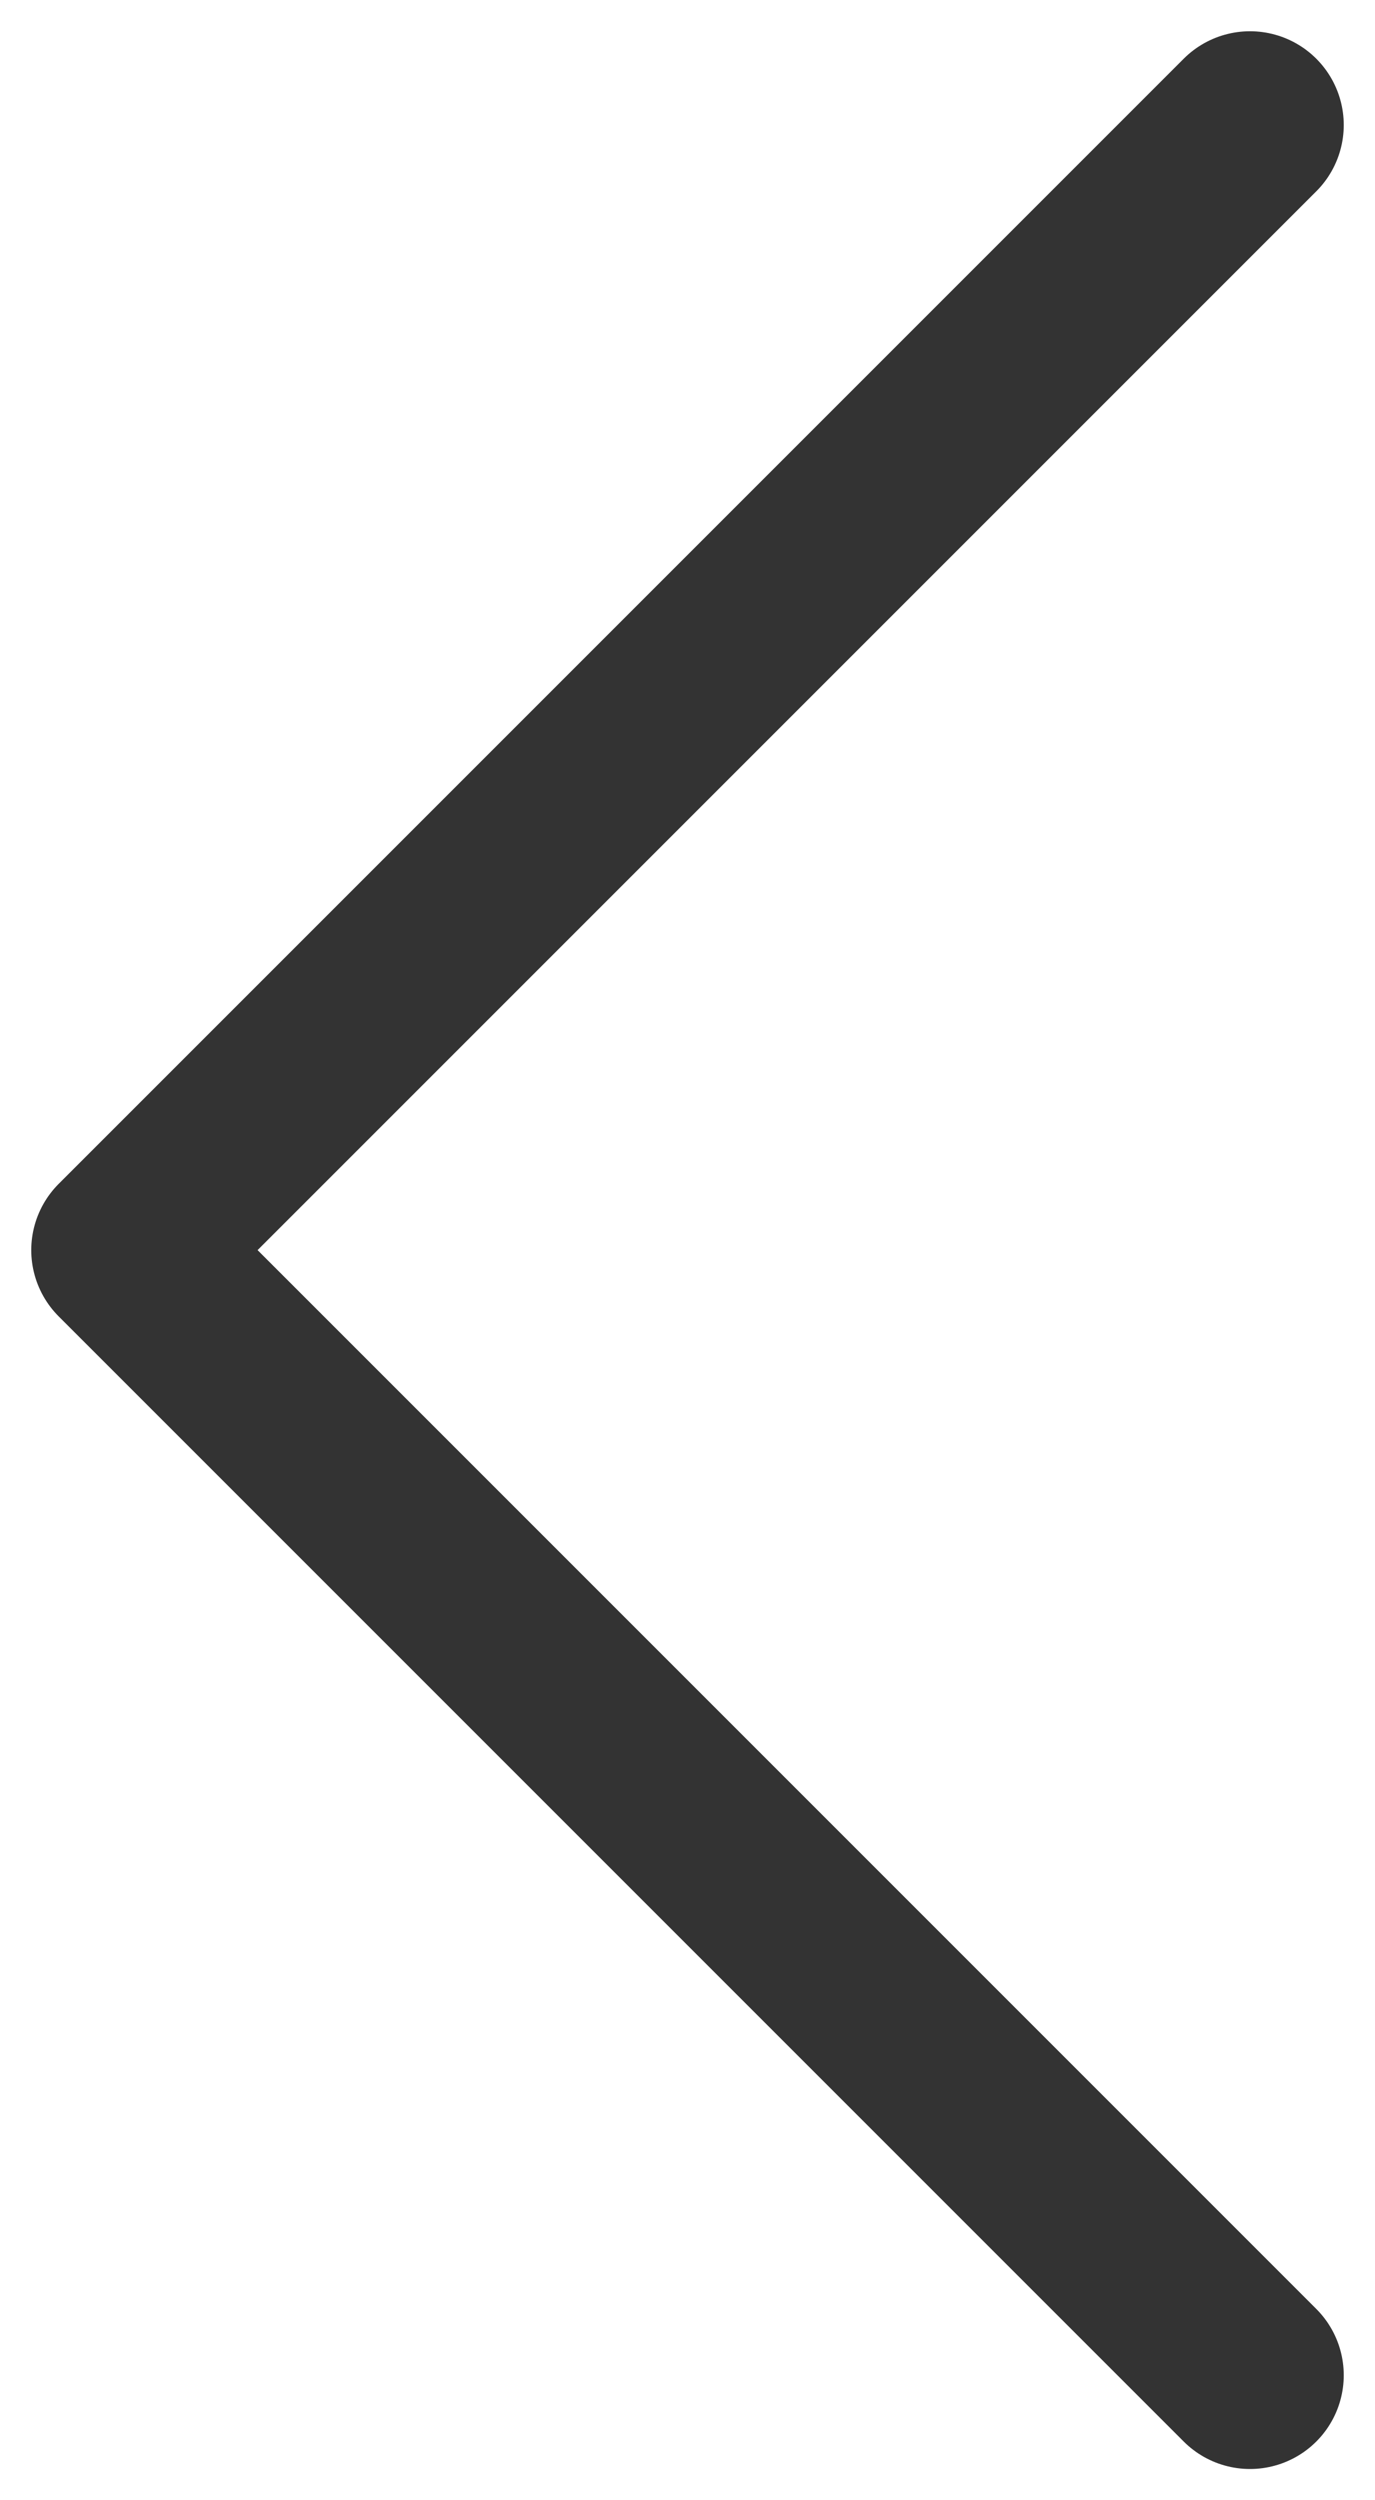 <svg width="11" height="20" viewBox="0 0 11 20" fill="none" xmlns="http://www.w3.org/2000/svg">
<path d="M10 1L1 10L10 19" stroke="#333333" stroke-width="1.5" stroke-linecap="round" stroke-linejoin="round"/>
</svg>
